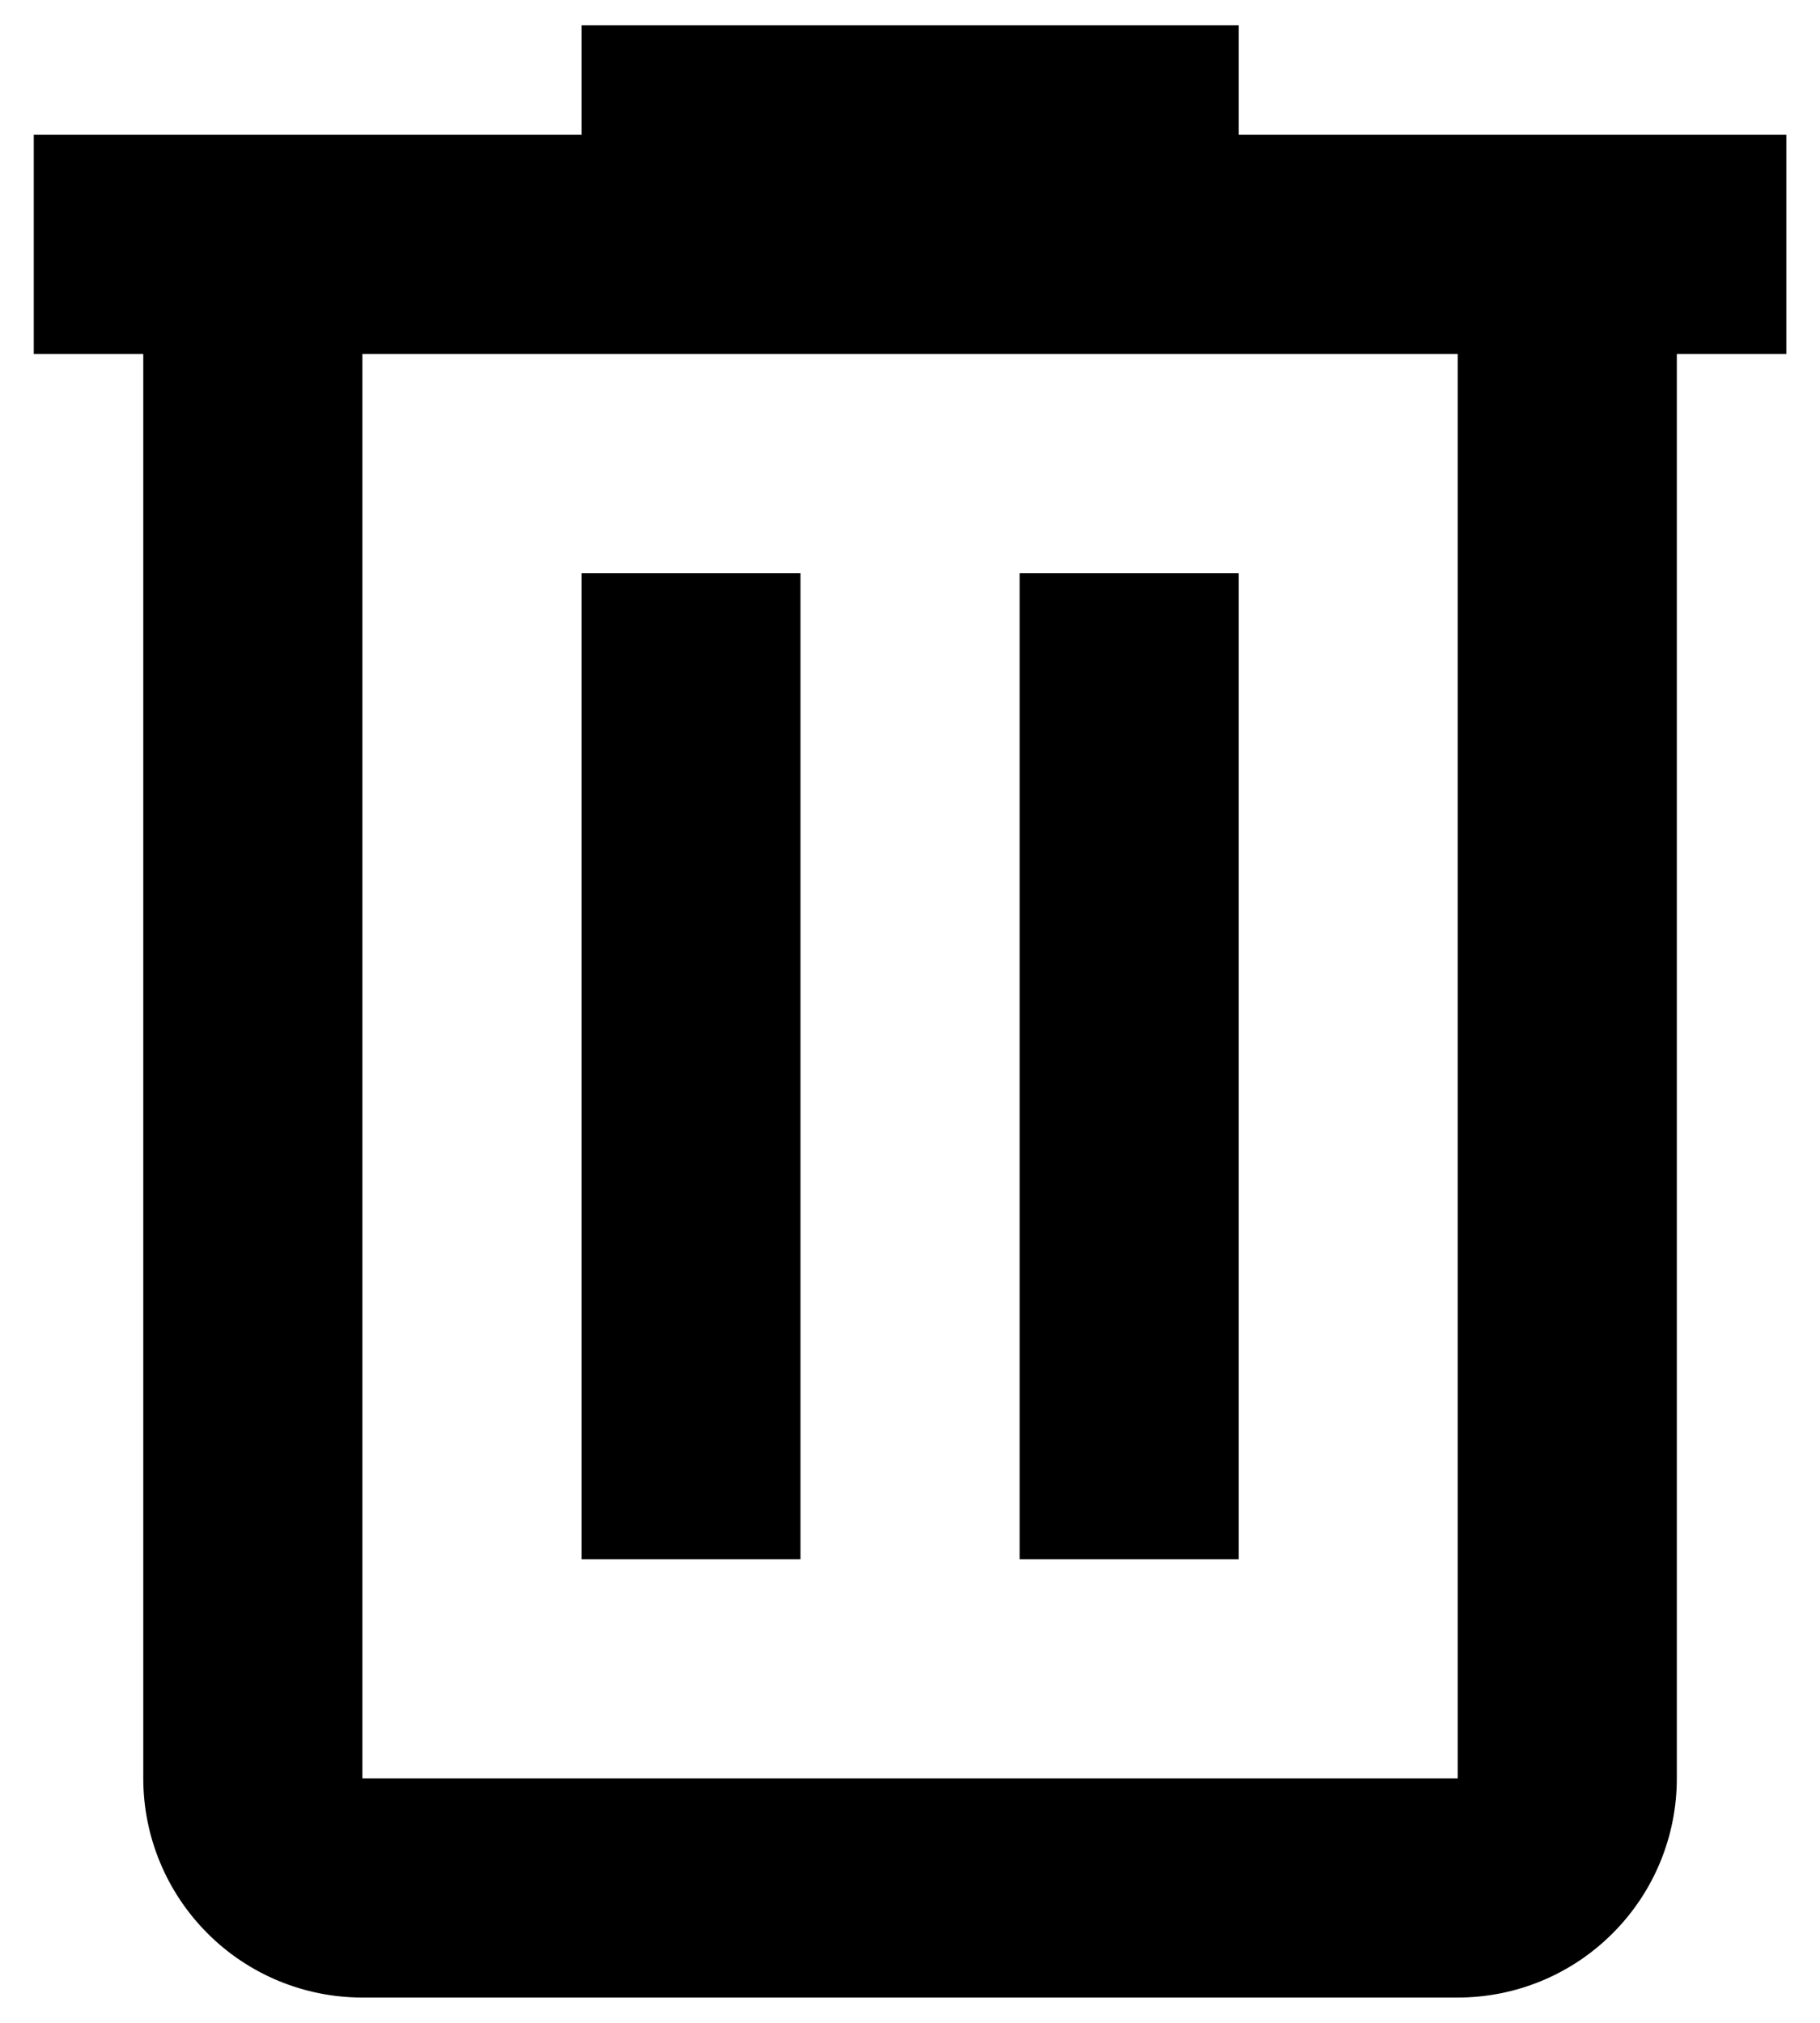 <svg width="18" height="20" viewBox="0 0 18 20" fill="none" xmlns="http://www.w3.org/2000/svg">
<path d="M5.751 0.25V1.333H0.334V3.5H1.417V17.583C1.417 18.158 1.646 18.709 2.052 19.115C2.458 19.522 3.009 19.75 3.584 19.75H14.417C14.992 19.75 15.543 19.522 15.949 19.115C16.356 18.709 16.584 18.158 16.584 17.583V3.5H17.667V1.333H12.251V0.25H5.751ZM3.584 3.5H14.417V17.583H3.584V3.5ZM5.751 5.667V15.417H7.917V5.667H5.751ZM10.084 5.667V15.417H12.251V5.667H10.084Z" fill="black"/>
</svg>
